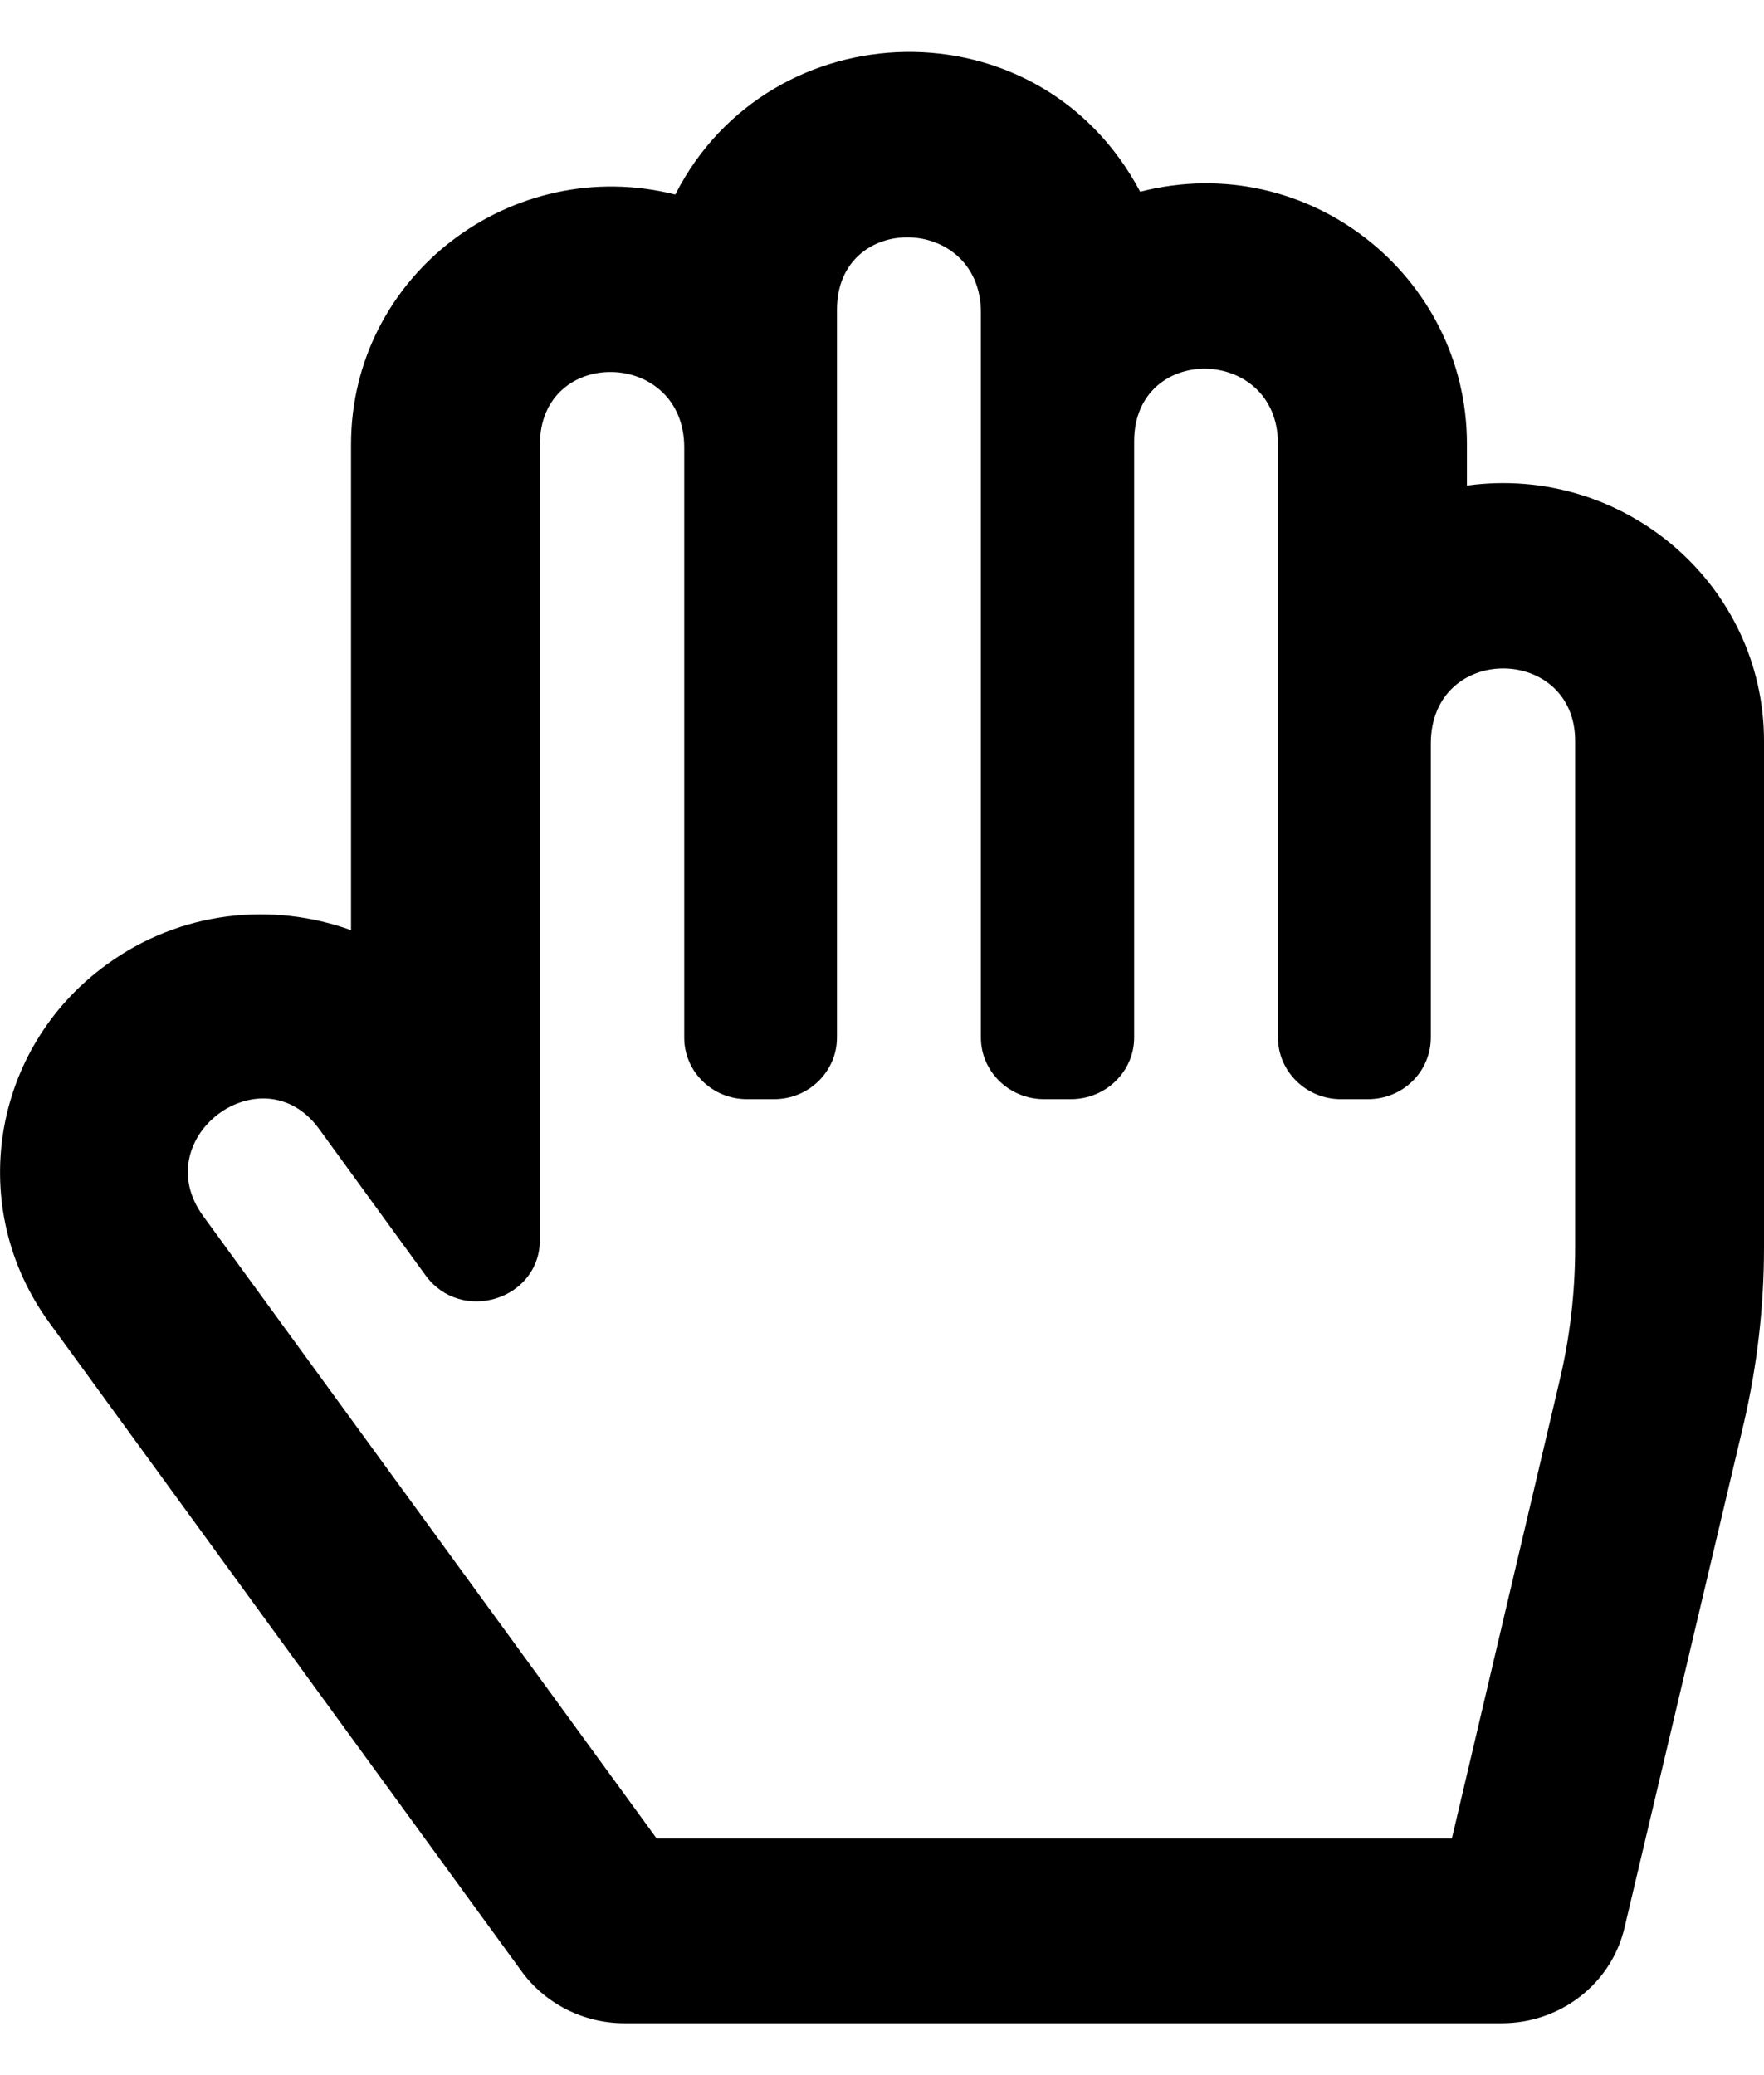 <?xml version="1.0" encoding="UTF-8"?>
<svg xmlns="http://www.w3.org/2000/svg" xmlns:xlink="http://www.w3.org/1999/xlink" width="17px" height="20px" viewBox="0 0 17 19" version="1.1">
<g id="surface1">
<path style=" stroke:none;fill-rule:nonzero;fill:rgb(0%,0%,0%);fill-opacity:1;" d="M 14.137 4.18 L 14.137 3.777 C 14.137 2.16 12.602 0.934 10.988 1.348 C 10.016 -0.492 7.418 -0.414 6.508 1.375 C 4.941 0.98 3.383 2.148 3.383 3.785 L 3.383 8.465 C 2.625 8.191 1.738 8.277 1.027 8.797 C -0.086 9.605 -0.332 11.145 0.477 12.25 L 5.027 18.5 C 5.254 18.812 5.625 19 6.016 19 L 14.473 19 C 15.039 19 15.531 18.617 15.656 18.078 L 16.805 13.219 C 16.934 12.664 17 12.094 17 11.523 L 17 6.641 C 17 5.137 15.652 3.973 14.137 4.18 Z M 15.18 11.523 C 15.18 11.961 15.129 12.395 15.027 12.82 L 13.992 17.219 L 6.328 17.219 L 1.957 11.219 C 1.41 10.465 2.527 9.633 3.074 10.379 L 4.102 11.793 C 4.445 12.262 5.203 12.027 5.203 11.449 L 5.203 3.785 C 5.203 2.832 6.594 2.863 6.594 3.812 L 6.594 9.5 C 6.594 9.828 6.863 10.094 7.199 10.094 L 7.461 10.094 C 7.793 10.094 8.066 9.828 8.066 9.5 L 8.066 2.484 C 8.066 1.535 9.453 1.566 9.453 2.512 L 9.453 9.5 C 9.453 9.828 9.727 10.094 10.062 10.094 L 10.32 10.094 C 10.656 10.094 10.93 9.828 10.93 9.5 L 10.93 3.754 C 10.93 2.801 12.316 2.832 12.316 3.777 L 12.316 9.5 C 12.316 9.828 12.59 10.094 12.922 10.094 L 13.184 10.094 C 13.52 10.094 13.789 9.828 13.789 9.5 L 13.789 6.668 C 13.789 5.695 15.18 5.715 15.18 6.641 Z M 15.18 11.523 "/>
</g>
</svg>
